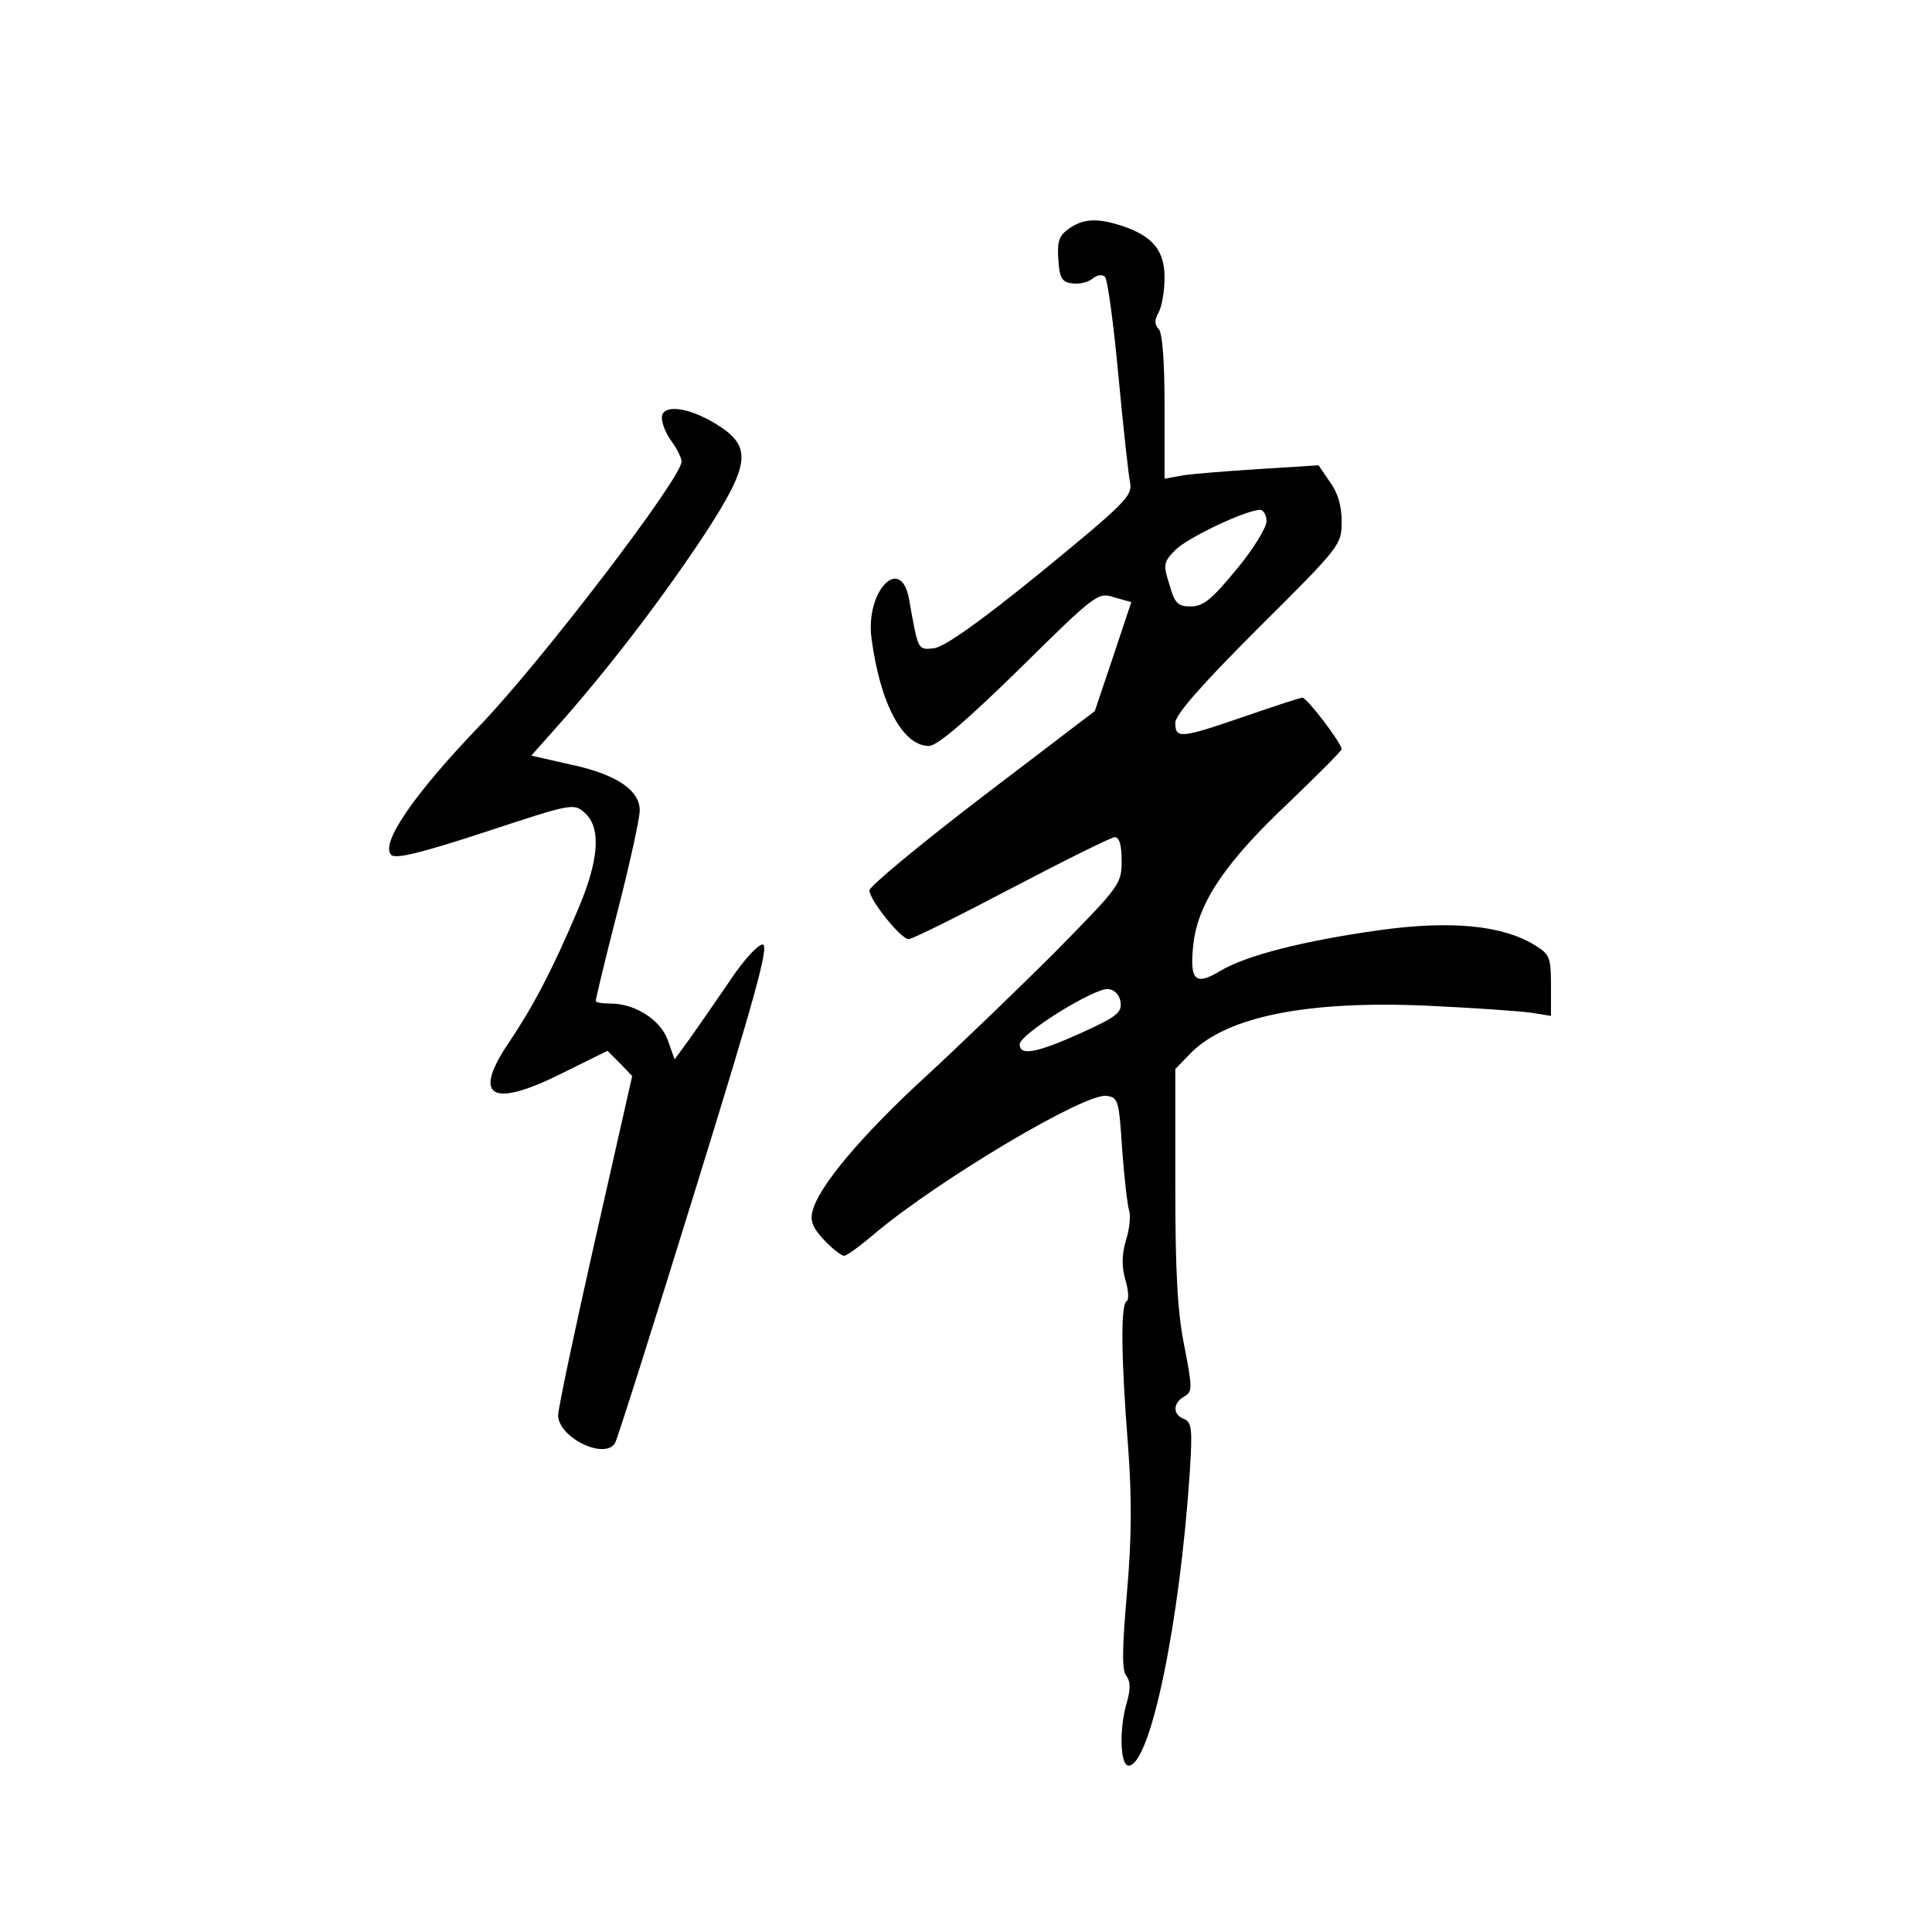 <?xml version="1.0" standalone="no"?>
<!DOCTYPE svg PUBLIC "-//W3C//DTD SVG 20010904//EN"
 "http://www.w3.org/TR/2001/REC-SVG-20010904/DTD/svg10.dtd">
<svg version="1.0" xmlns="http://www.w3.org/2000/svg"
 width="360pt" height="360pt" viewBox="0 0 360 360"
 preserveAspectRatio="xMidYMid meet">
<g transform="translate(0,360) scale(0.1,-0.1)"
fill="#000000" stroke="none">
<path d="M1992 3174 c-19 -13 -22 -24 -20 -57 2 -35 7 -43 26 -45 13 -2 30 2
38 9 9 7 18 8 23 3 5 -5 16 -88 25 -184 9 -96 19 -187 22 -201 4 -23 -12 -39
-166 -165 -114 -93 -181 -140 -200 -142 -30 -3 -29 -5 -46 91 -15 85 -82 16
-70 -73 16 -121 58 -200 107 -200 15 0 69 46 168 143 143 141 147 144 177 134
l32 -9 -34 -102 -34 -101 -210 -160 c-115 -88 -209 -166 -210 -174 0 -18 59
-91 73 -91 7 0 93 43 192 95 99 52 186 95 192 95 9 0 13 -15 13 -44 0 -43 -3
-47 -122 -168 -68 -68 -177 -173 -242 -233 -120 -110 -201 -206 -212 -252 -5
-18 1 -32 22 -54 15 -16 32 -29 37 -29 5 0 32 20 60 44 119 99 389 260 429
254 22 -3 23 -9 29 -100 4 -54 10 -105 13 -114 3 -9 1 -34 -6 -55 -8 -29 -8
-49 -1 -74 6 -20 7 -37 2 -40 -11 -7 -10 -105 3 -270 7 -95 7 -168 -2 -272 -9
-105 -10 -146 -1 -156 7 -9 8 -24 1 -48 -15 -50 -13 -119 3 -119 40 0 95 262
114 547 5 80 4 93 -11 99 -21 8 -21 30 1 42 15 9 15 15 0 93 -13 63 -17 139
-17 301 l0 216 30 31 c68 67 216 97 440 87 85 -4 172 -10 193 -13 l37 -6 0 57
c0 52 -2 58 -32 76 -60 36 -155 45 -286 27 -143 -20 -249 -47 -298 -76 -48
-29 -58 -18 -50 53 10 76 60 150 179 262 53 51 97 95 97 98 0 11 -64 95 -73
96 -4 0 -53 -16 -108 -35 -119 -41 -129 -42 -129 -12 0 15 46 68 155 177 153
152 155 155 155 198 0 29 -7 54 -22 74 l-21 31 -111 -7 c-61 -4 -126 -9 -143
-12 l-33 -6 0 134 c0 84 -4 138 -11 145 -8 8 -8 17 0 31 6 11 11 40 11 65 0
50 -22 77 -79 96 -46 15 -72 14 -99 -5z m368 -545 c0 -12 -25 -53 -56 -90 -46
-56 -62 -69 -85 -69 -24 0 -30 5 -40 41 -12 37 -11 42 12 65 24 23 129 73 157
74 6 0 12 -10 12 -21z m-272 -896 c3 -20 -8 -28 -74 -58 -82 -37 -114 -43
-114 -21 0 19 140 106 165 103 12 -1 21 -11 23 -24z"/>
<path d="M1234 2827 c-3 -9 4 -30 15 -46 12 -16 21 -34 21 -41 0 -31 -261
-372 -374 -490 -125 -130 -188 -222 -167 -243 8 -8 54 3 176 43 161 53 164 54
185 35 31 -28 26 -89 -14 -182 -47 -111 -83 -179 -128 -246 -69 -102 -32 -123
101 -56 l83 41 23 -23 23 -24 -69 -305 c-38 -168 -69 -315 -69 -327 0 -41 86
-84 106 -52 4 6 71 218 149 470 113 365 139 459 126 459 -9 0 -36 -30 -60 -66
-24 -35 -57 -83 -74 -107 l-30 -41 -12 34 c-13 39 -61 70 -107 70 -16 0 -28 2
-28 5 0 3 18 79 41 168 23 89 41 173 41 186 1 38 -43 68 -127 86 l-75 17 63
71 c95 109 187 231 261 343 82 126 87 160 28 199 -50 33 -100 43 -108 22z"/>
</g>
</svg>

